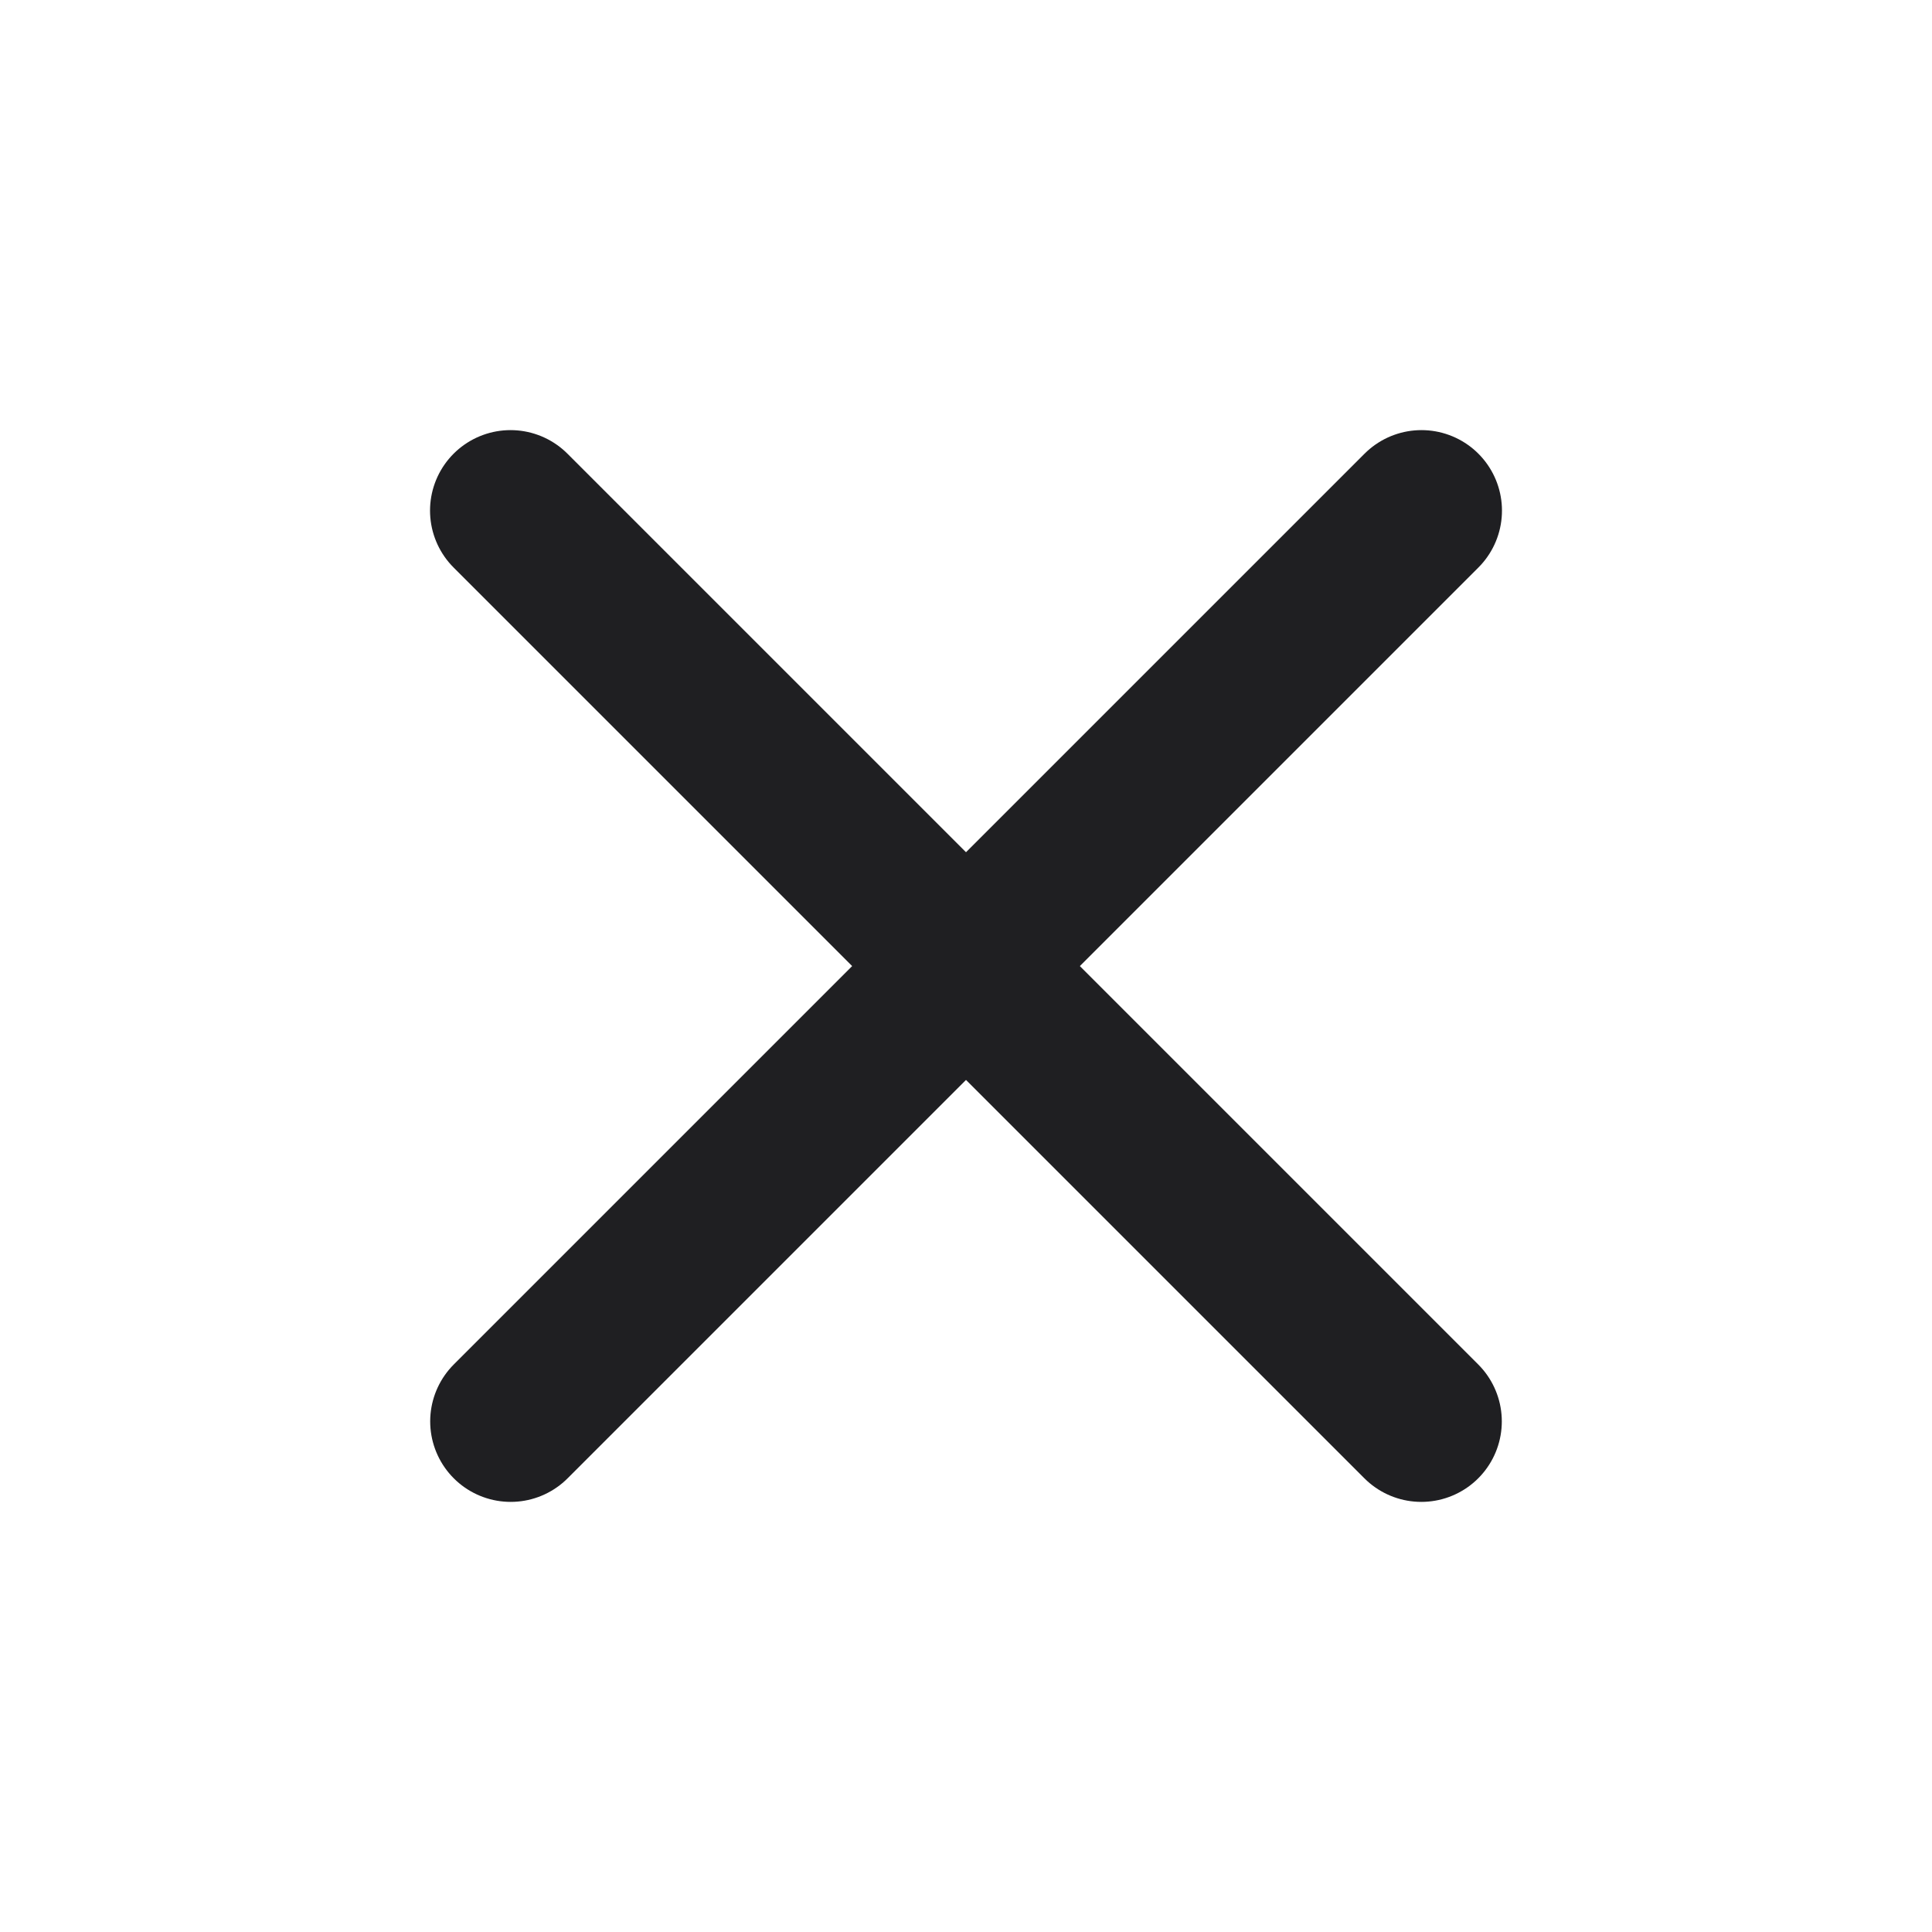 <svg width="24" height="24" viewBox="0 0 24 24" fill="none" xmlns="http://www.w3.org/2000/svg">
<path d="M17.658 6.343L6.344 17.657" stroke="#1F1F22" stroke-width="2" stroke-linecap="round" stroke-linejoin="round"/>
<path d="M17.656 17.657L6.342 6.343" stroke="#1F1F22" stroke-width="2" stroke-linecap="round" stroke-linejoin="round"/>
</svg>
